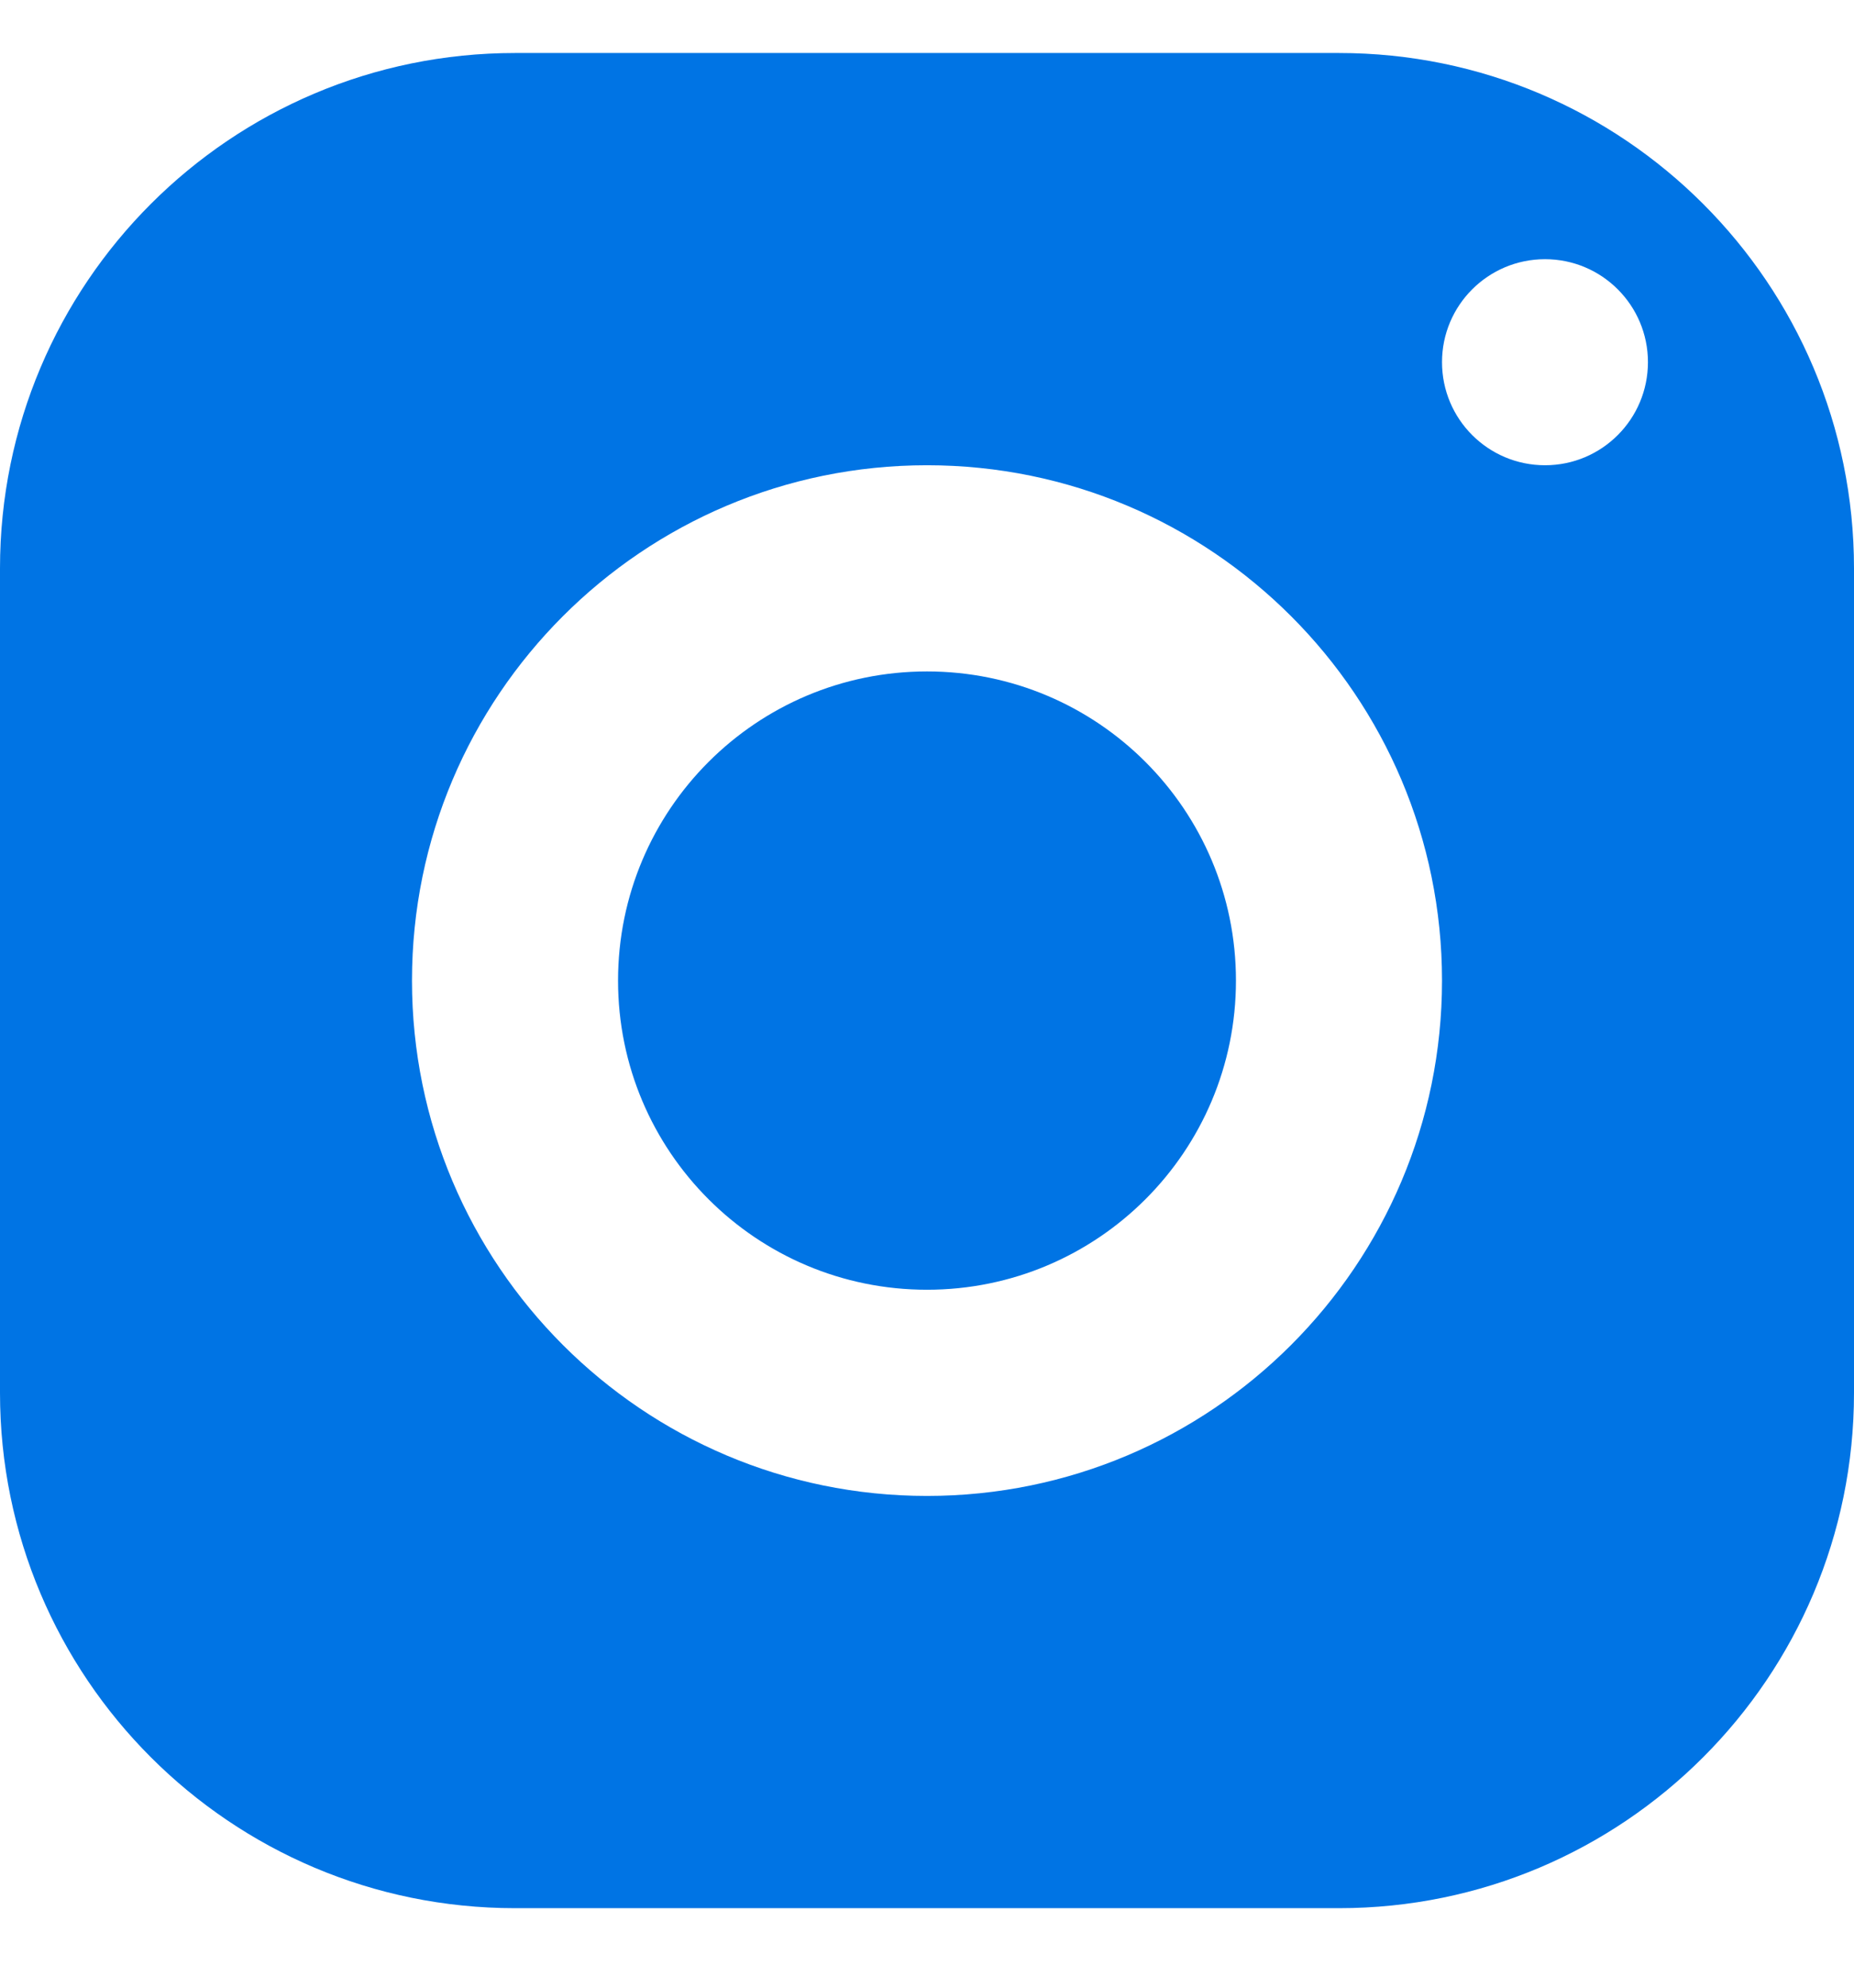 <?xml version="1.0" encoding="UTF-8"?>
<svg width="14px" height="15px" viewBox="0 0 14 15" version="1.1" xmlns="http://www.w3.org/2000/svg" xmlns:xlink="http://www.w3.org/1999/xlink">
    <!-- Generator: Sketch 55 (78076) - https://sketchapp.com -->
    <title>icons8-instagram_new</title>
    <desc>Created with Sketch.</desc>
    <g id="Fliply" stroke="none" stroke-width="1" fill="none" fill-rule="evenodd">
        <g id="Landing-Screen" transform="translate(-813, -1761)" fill="#0074E4" fill-rule="nonzero">
            <g id="Group-29" transform="translate(172, 1459)">
                <g id="Group-26" transform="translate(640, 85.2)">
                    <g id="Group-15" transform="translate(1, 113.2)">
                        <g id="Group-14" transform="translate(0, 103)">
                            <g id="icons8-instagram_new" transform="translate(0, 1)">
                                <path d="M3.889,0 C1.741,0 0,1.741 0,3.889 L0,10.111 C0,12.259 1.741,14 3.889,14 L10.111,14 C12.259,14 14,12.259 14,10.111 L14,3.889 C14,1.741 12.259,0 10.111,0 L3.889,0 Z M11.667,1.556 C12.096,1.556 12.444,1.904 12.444,2.333 C12.444,2.763 12.096,3.111 11.667,3.111 C11.237,3.111 10.889,2.763 10.889,2.333 C10.889,1.904 11.237,1.556 11.667,1.556 Z M7,3.111 C9.147,3.111 10.889,4.853 10.889,7 C10.889,9.147 9.147,10.889 7,10.889 C4.853,10.889 3.111,9.147 3.111,7 C3.111,4.853 4.853,3.111 7,3.111 Z M7,4.667 C5.711,4.667 4.667,5.711 4.667,7 C4.667,8.289 5.711,9.333 7,9.333 C8.289,9.333 9.333,8.289 9.333,7 C9.333,5.711 8.289,4.667 7,4.667 Z" id="Shape"></path>
                            </g>
                        </g>
                    </g>
                </g>
            </g>
        </g>
    </g>
</svg>